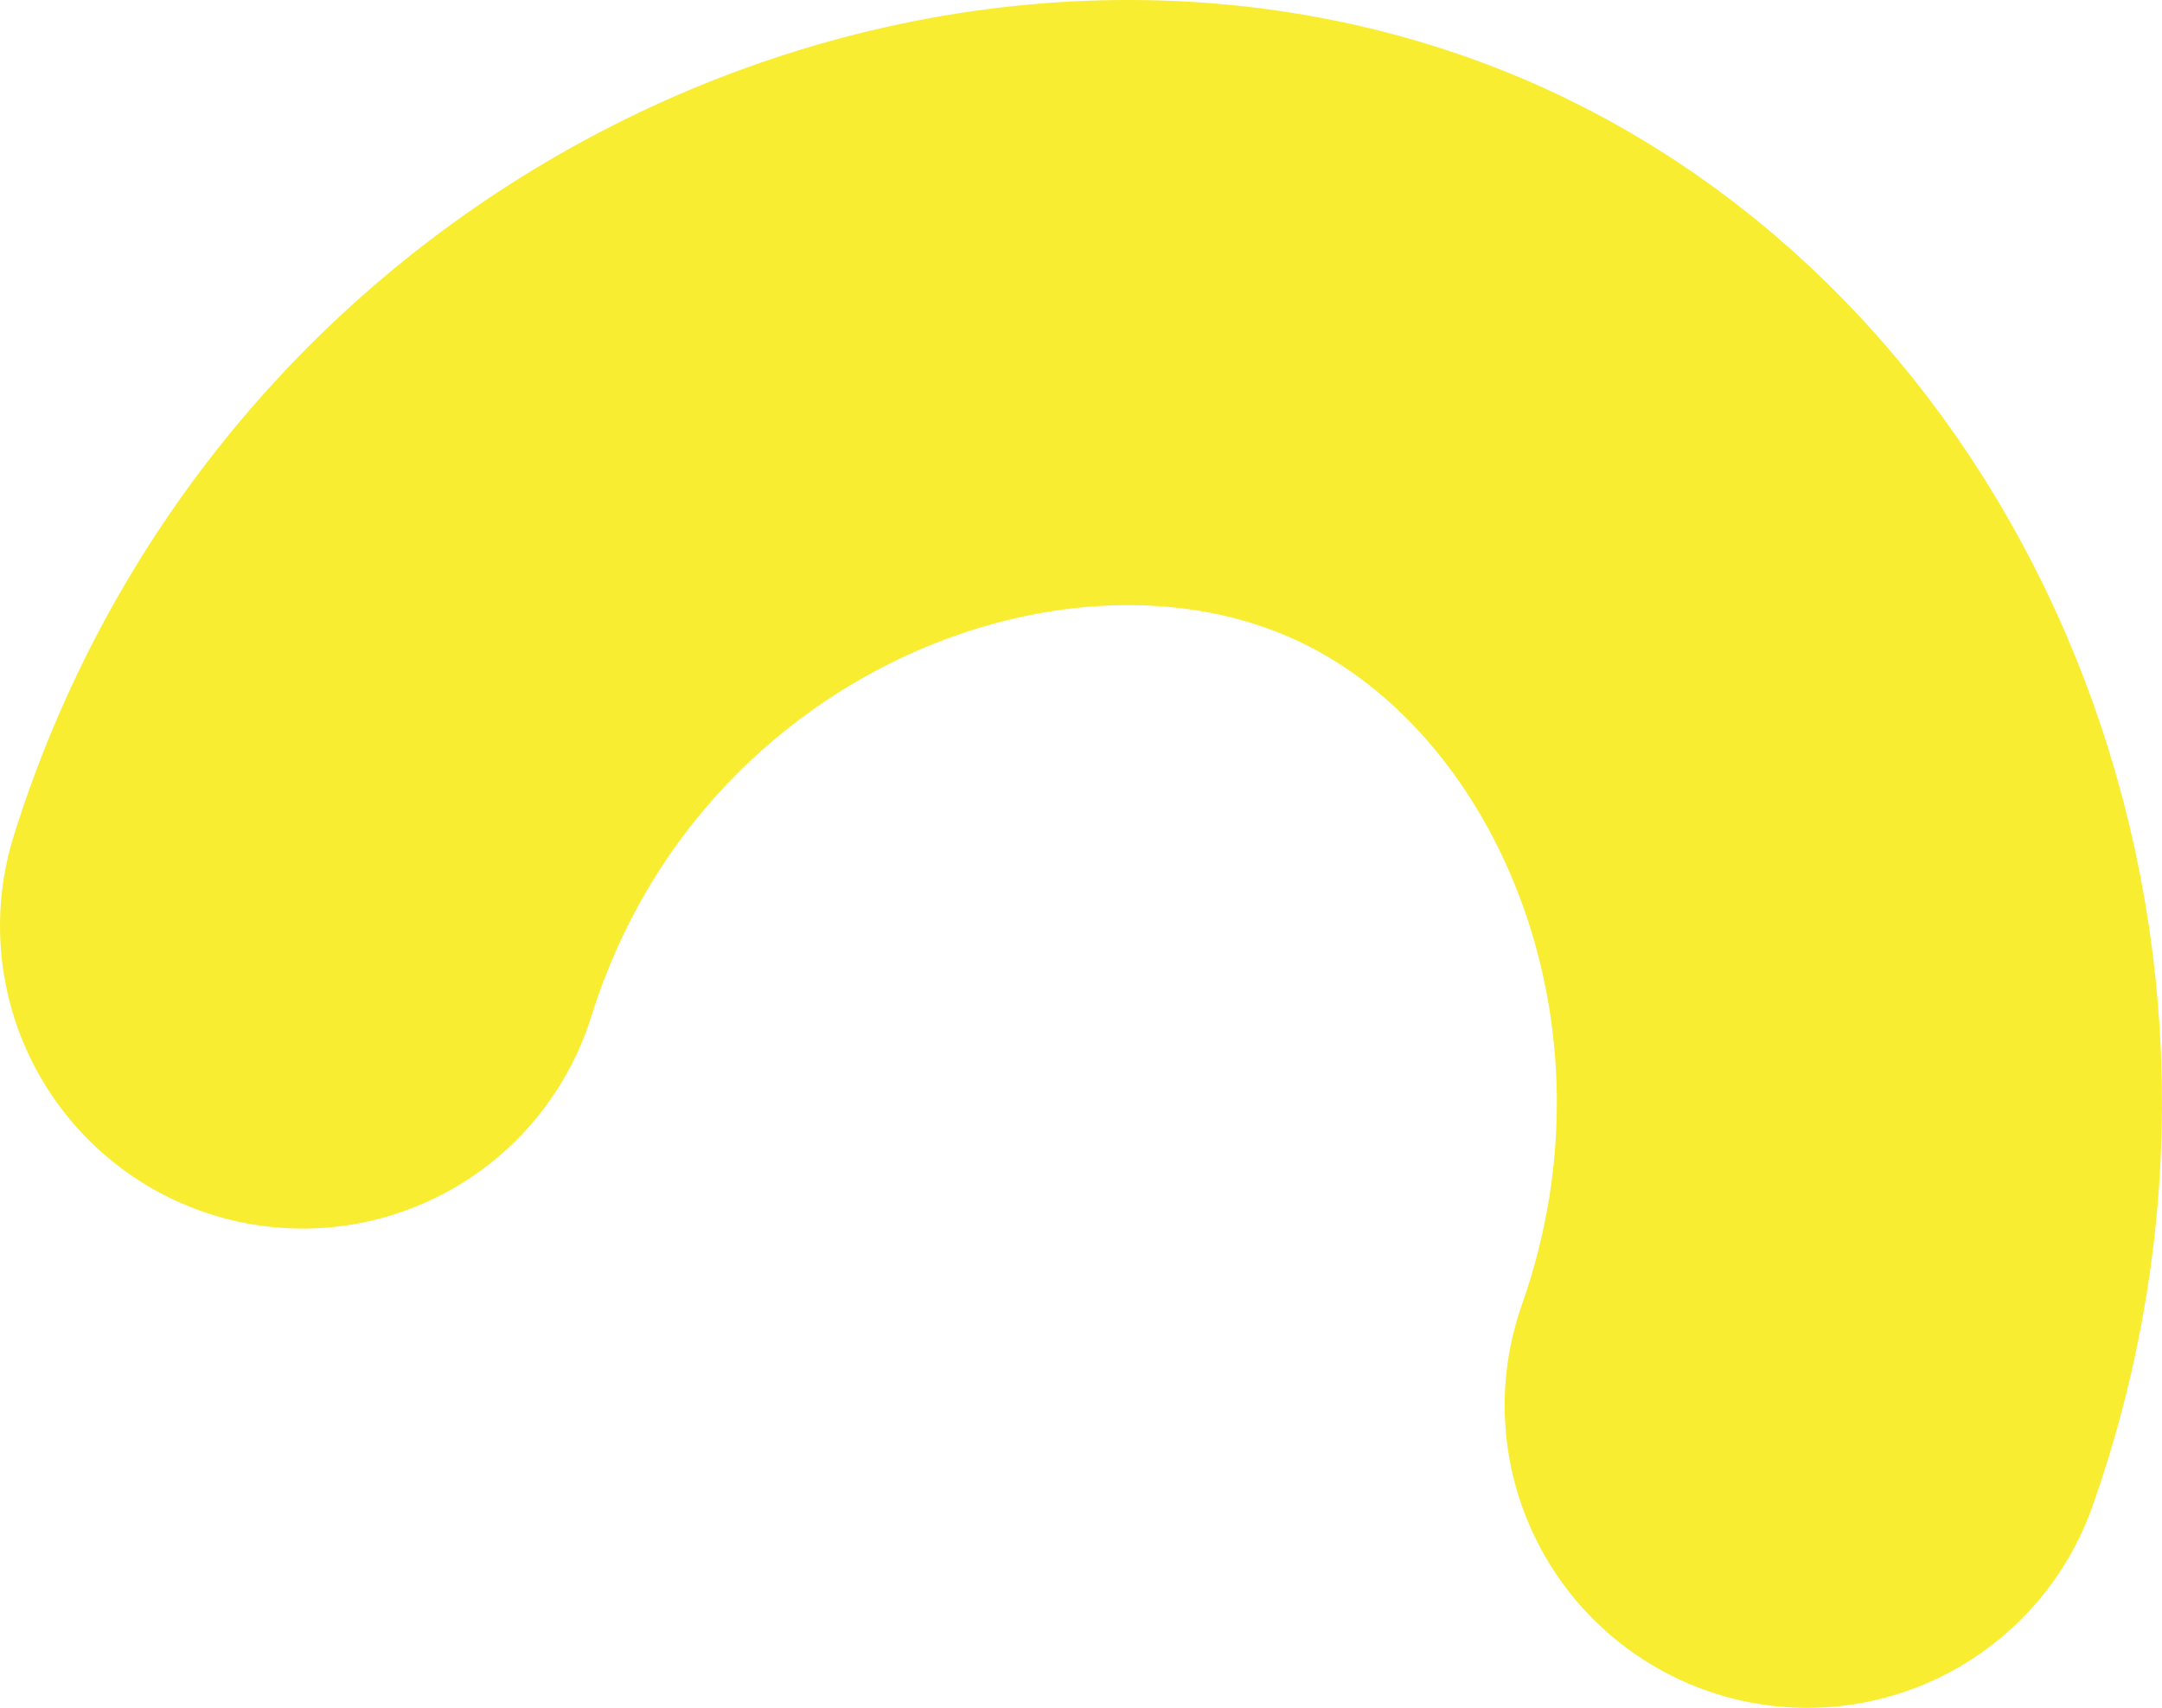 <svg xmlns="http://www.w3.org/2000/svg" viewBox="0 0 535.89 423.33"><defs><style>.cls-1{fill:none;stroke:#f9ed32;stroke-linecap:round;stroke-miterlimit:10;stroke-width:150px;}</style></defs><title>Asset 9</title><g id="Layer_2" data-name="Layer 2"><g id="Layer_5" data-name="Layer 5"><path class="cls-1" d="M75,229.52c40.32-128.74,181-185.23,279.71-138,83.64,40,130.47,151.34,93.25,256.8"/></g></g></svg>